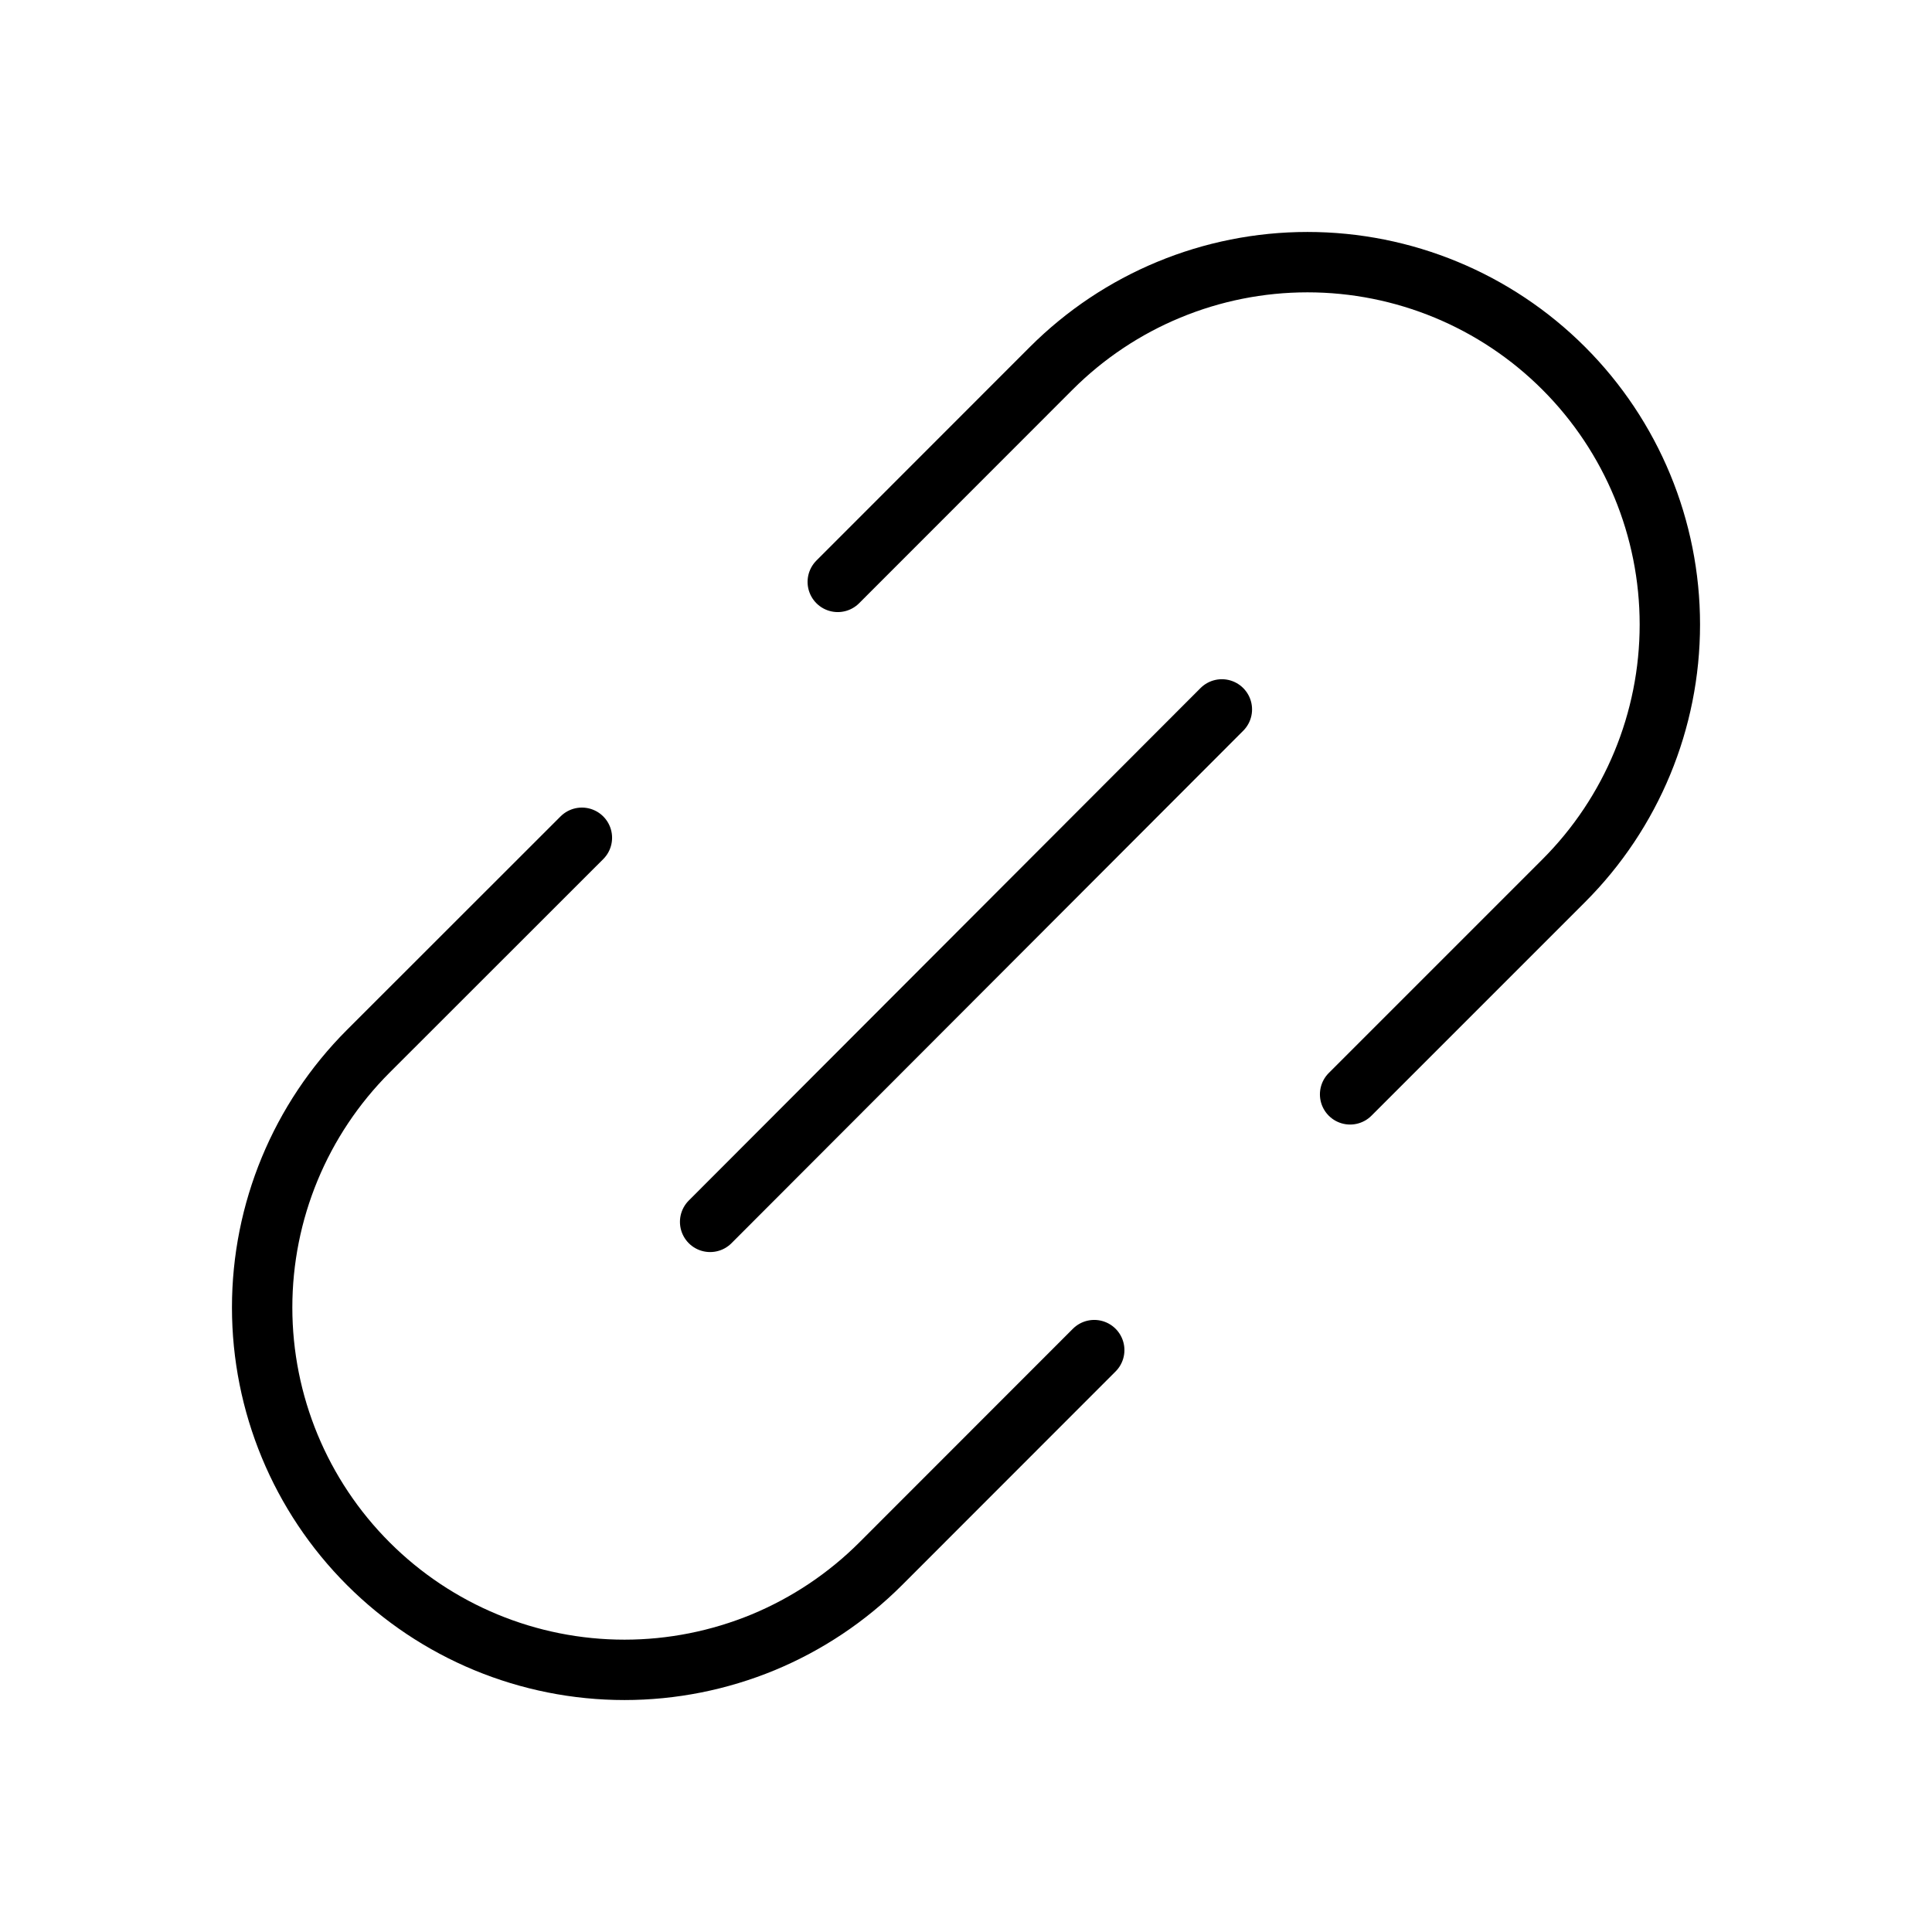 <svg width="16" height="16" viewBox="0 0 16 16" fill="none" xmlns="http://www.w3.org/2000/svg">
<path d="M5.881 10.119L10.119 5.875" stroke="black" stroke-width="0.5" stroke-linecap="round" stroke-linejoin="round"/>
<path d="M9.062 11.181L7.294 12.95C7.015 13.229 6.684 13.45 6.32 13.601C5.956 13.751 5.566 13.829 5.172 13.829C4.376 13.829 3.613 13.513 3.05 12.95C2.487 12.387 2.171 11.624 2.171 10.828C2.171 10.032 2.487 9.269 3.05 8.706L4.819 6.938" stroke="black" stroke-width="0.5" stroke-linecap="round" stroke-linejoin="round"/>
<path d="M11.181 9.063L12.95 7.294C13.513 6.731 13.829 5.968 13.829 5.172C13.829 4.376 13.513 3.613 12.95 3.05C12.387 2.487 11.624 2.171 10.828 2.171C10.032 2.171 9.269 2.487 8.706 3.05L6.938 4.819" stroke="black" stroke-width="0.5" stroke-linecap="round" stroke-linejoin="round"/>
</svg>
